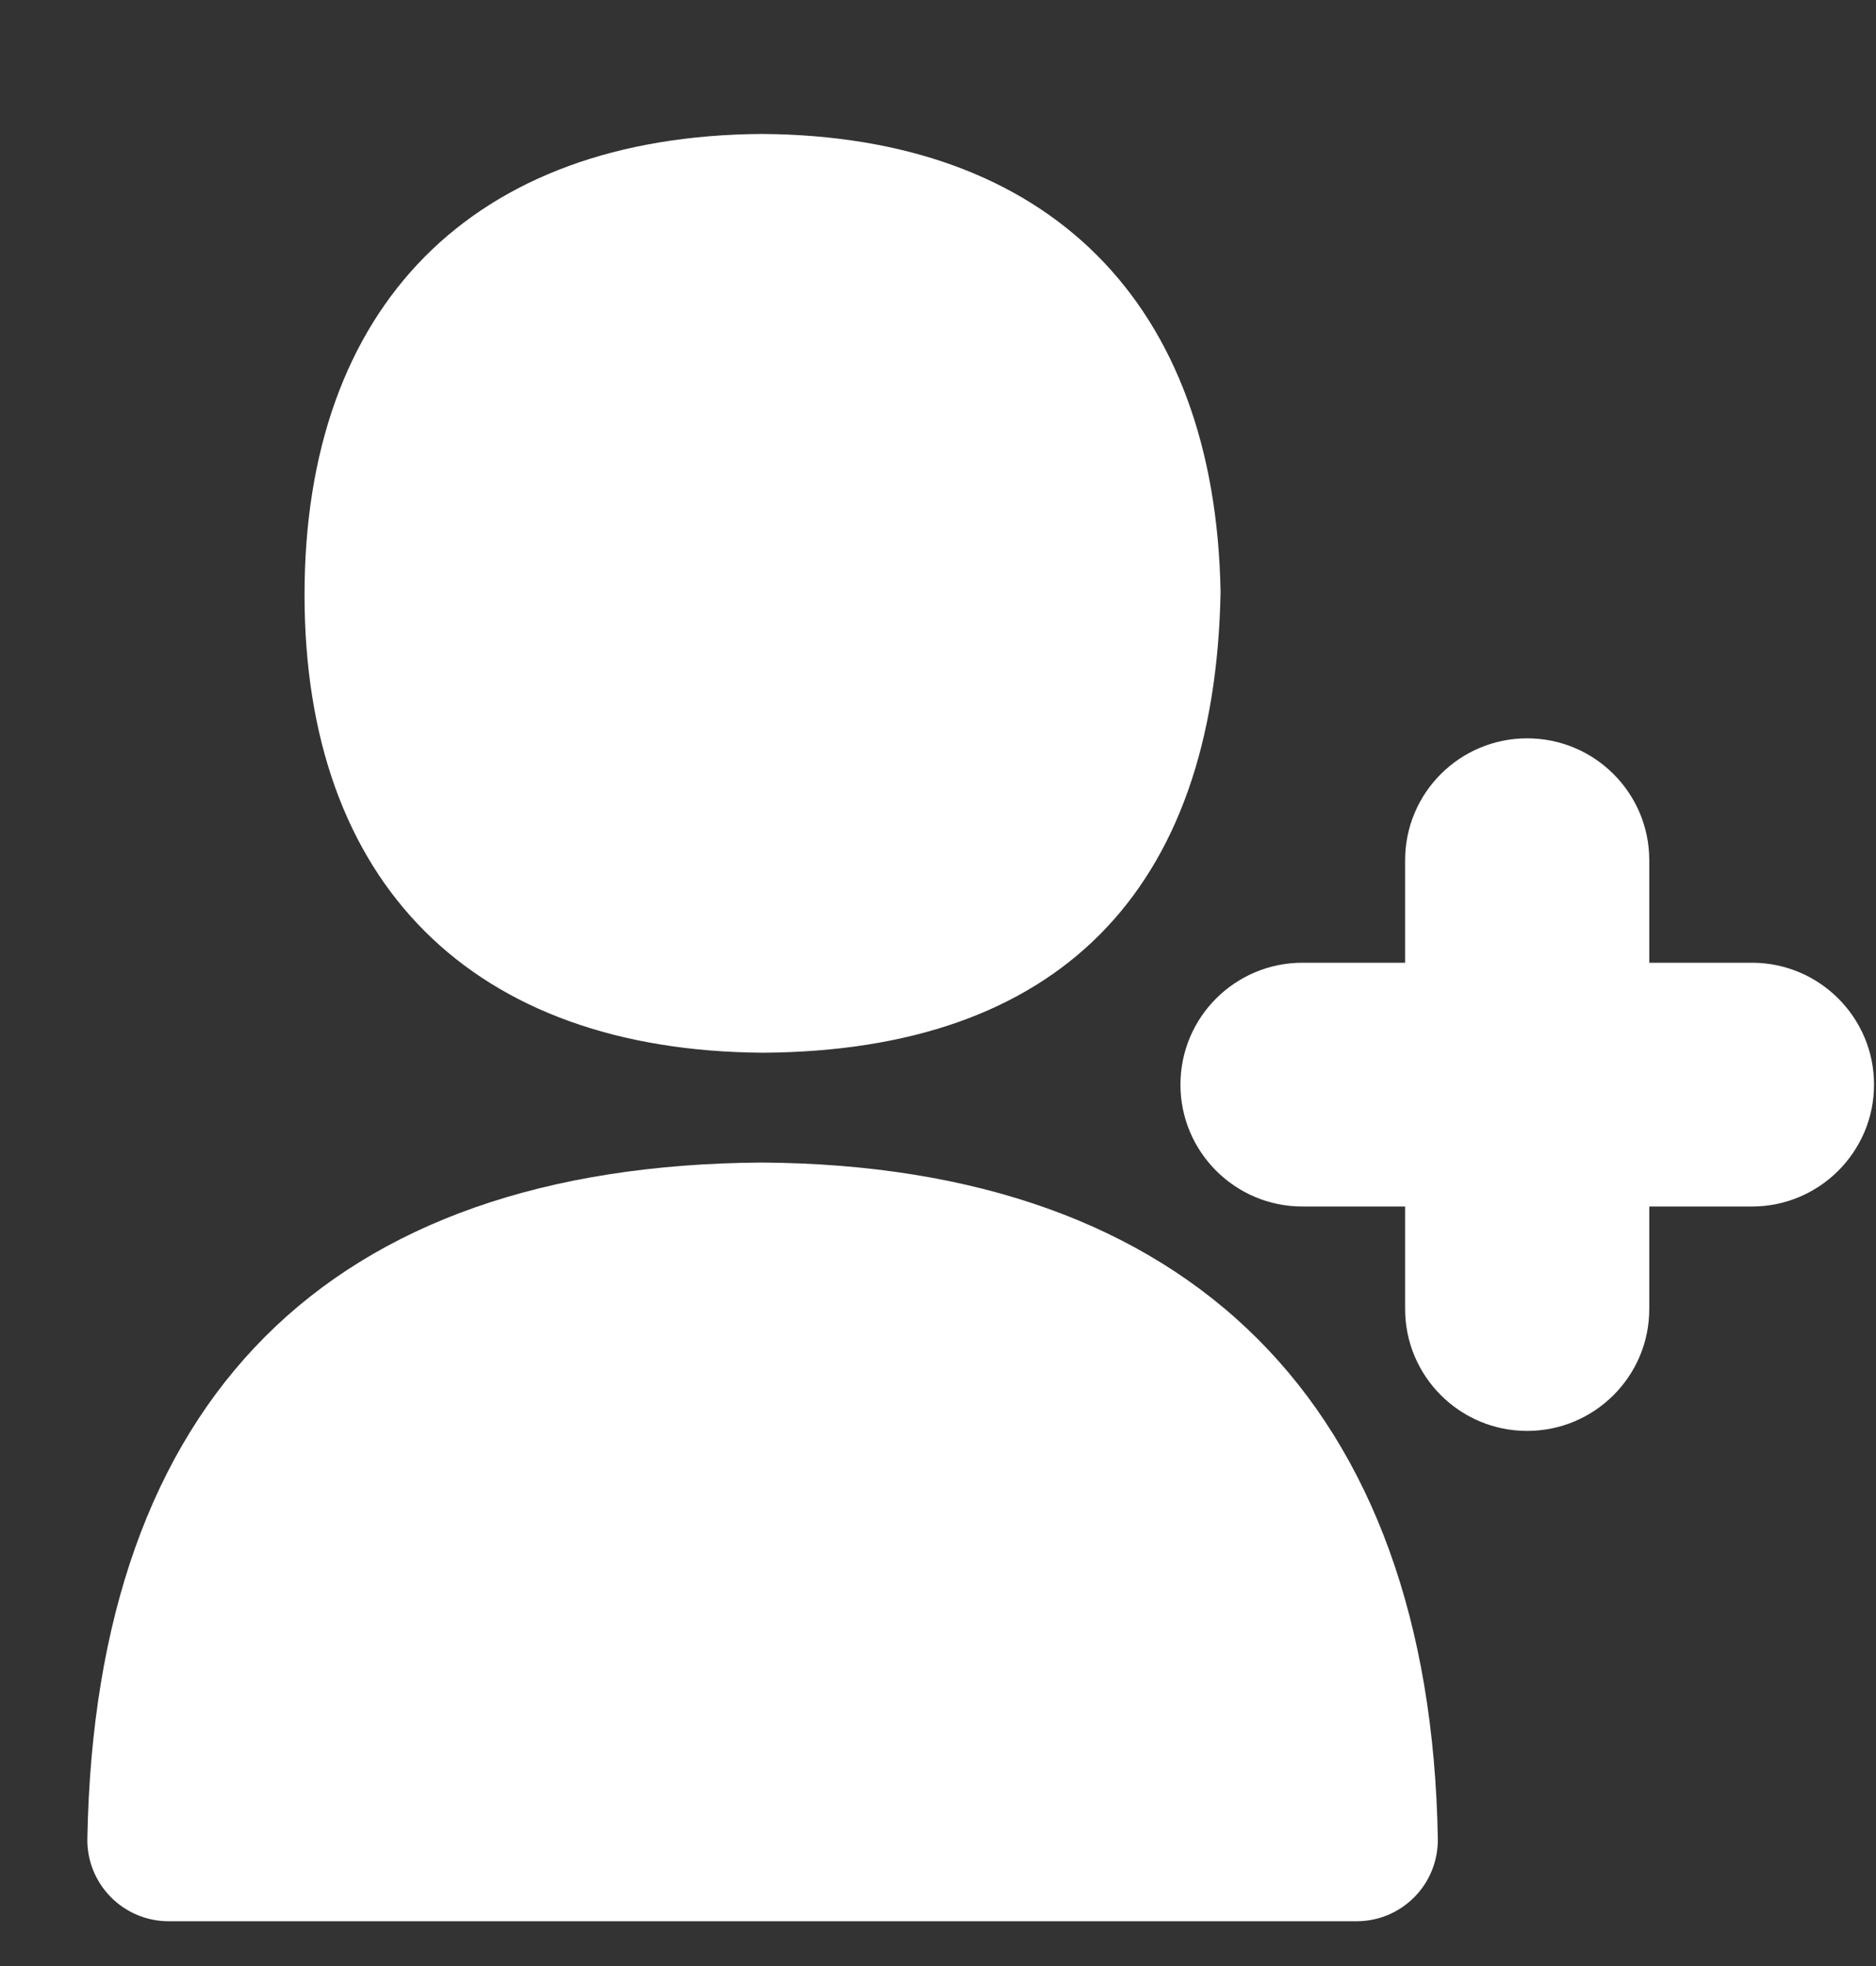 <svg width="21" height="22" viewBox="0 0 21 22" fill="none" xmlns="http://www.w3.org/2000/svg">
<rect x="0" y="0" width="21" height="22" fill="#333333" stroke="none"/>
<path d="M8.53 13.009C3.677 13.039 1.066 15.654 0.978 20.573C0.973 20.818 1.068 21.053 1.239 21.227C1.41 21.401 1.644 21.499 1.889 21.499H15.184C15.429 21.499 15.662 21.402 15.834 21.227C16.005 21.054 16.099 20.818 16.095 20.573C16.011 15.726 13.329 13.04 8.53 13.009Z" fill="white"/>
<path d="M19.611 10.773H18.462V9.626C18.462 8.872 17.849 8.262 17.095 8.262C16.341 8.262 15.729 8.872 15.729 9.626V10.773H14.58C13.826 10.773 13.214 11.383 13.214 12.137C13.214 12.89 13.826 13.501 14.58 13.501H15.729V14.648C15.729 15.401 16.341 16.012 17.095 16.012C17.849 16.012 18.462 15.401 18.462 14.648V13.501H19.611C20.365 13.501 20.978 12.889 20.978 12.137C20.978 11.384 20.365 10.773 19.611 10.773Z" fill="white"/>
<path d="M8.541 11.78C11.831 11.76 13.602 9.988 13.663 6.624C13.606 3.387 11.74 1.52 8.53 1.499C5.287 1.519 3.409 3.428 3.409 6.656C3.409 9.883 5.287 11.76 8.541 11.78Z" fill="white"/>
</svg>
